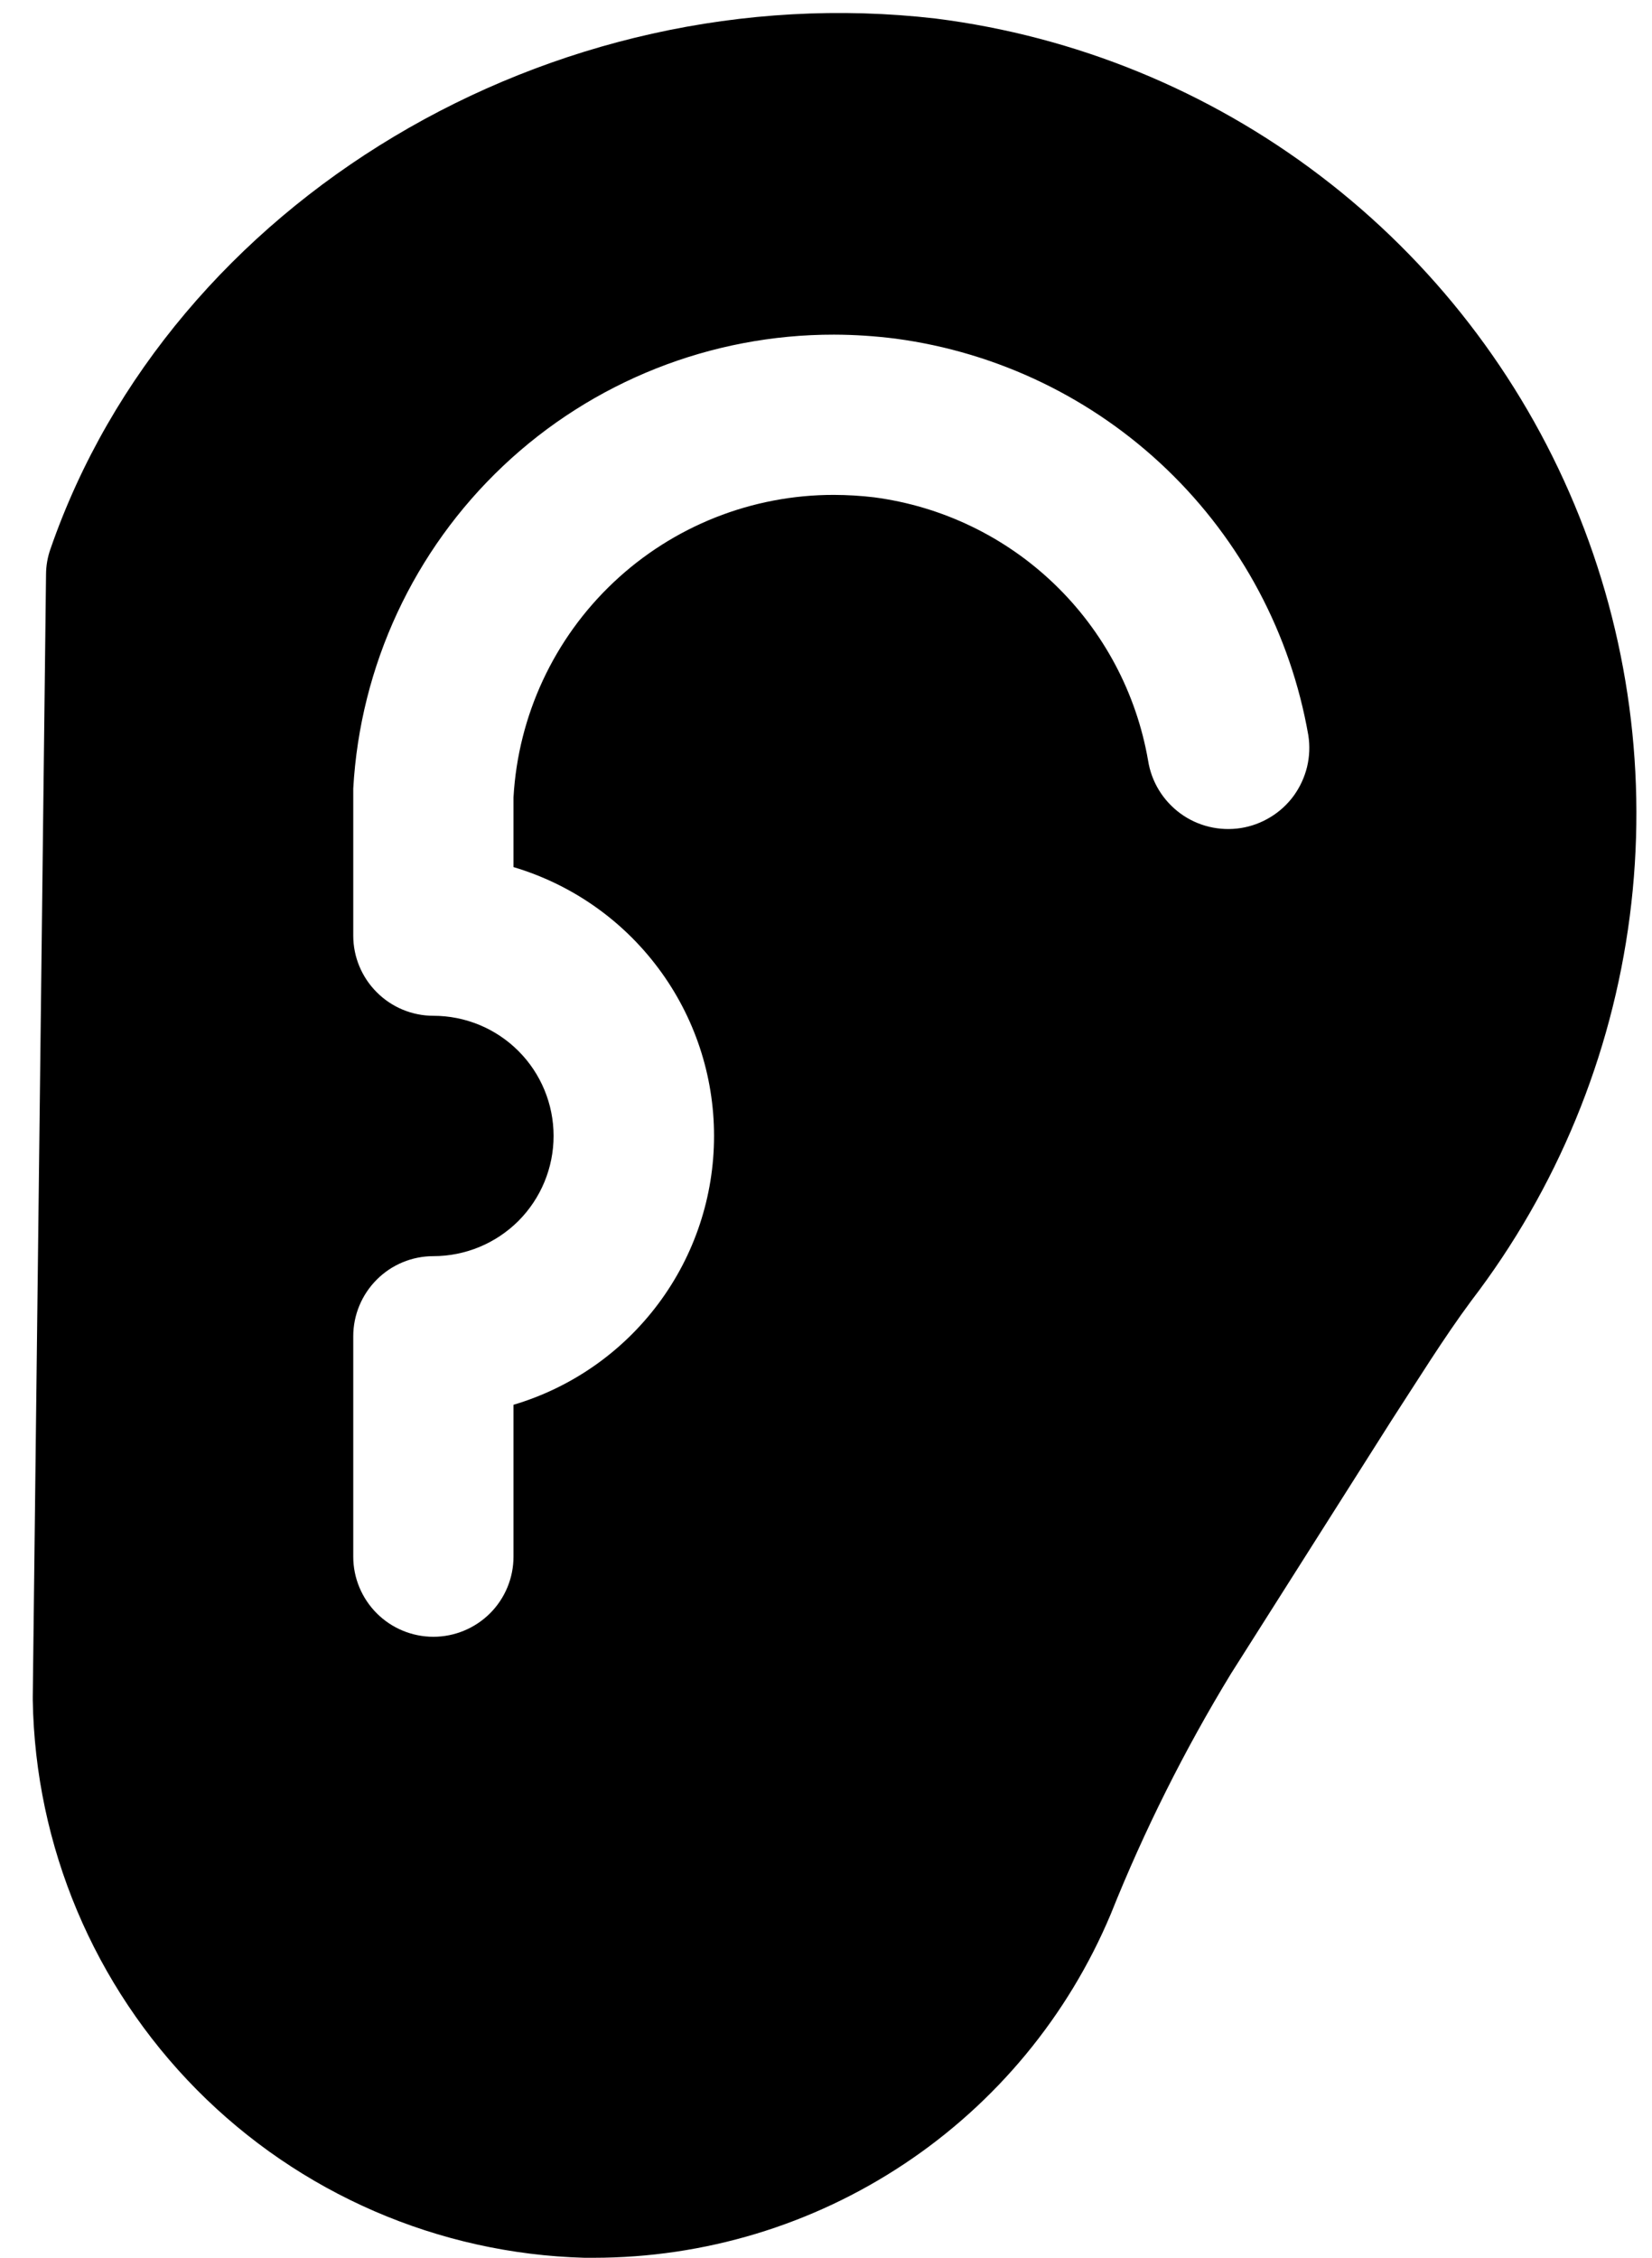 <svg
  width="30"
  height="41"
  viewBox="0 0 30 41"
  fill="none"
  xmlns="http://www.w3.org/2000/svg"
>
  <path
    d="M0.916 9.97C0.864 10.117 0.837 10.272 0.836 10.428L0.595 30.814C0.595 30.814 0.595 30.85 0.595 30.872C0.639 33.526 1.706 36.06 3.572 37.947C5.438 39.833 7.96 40.927 10.613 41H10.78C12.787 41 14.748 40.408 16.419 39.297C18.09 38.187 19.396 36.607 20.172 34.757C20.777 33.244 21.507 31.784 22.355 30.392L25.265 25.801C25.738 25.074 26.218 24.295 26.72 23.619C28.275 21.587 29.267 19.18 29.596 16.642C29.925 14.104 29.579 11.524 28.592 9.163C27.606 6.802 26.014 4.742 23.977 3.193C21.941 1.643 19.532 0.658 16.993 0.337C10.009 -0.471 3.105 3.647 0.916 9.97ZM6.415 24.266C6.415 23.88 6.569 23.51 6.842 23.237C7.114 22.964 7.484 22.811 7.87 22.811C8.449 22.811 9.004 22.581 9.414 22.172C9.823 21.762 10.053 21.207 10.053 20.628C10.053 20.049 9.823 19.494 9.414 19.085C9.004 18.675 8.449 18.446 7.87 18.446C7.484 18.446 7.114 18.292 6.842 18.019C6.569 17.747 6.415 17.376 6.415 16.991V14.859C6.415 14.859 6.415 14.8 6.415 14.771V14.32C6.54 12.09 7.515 9.993 9.138 8.46C10.762 6.926 12.912 6.074 15.145 6.077C15.52 6.078 15.894 6.103 16.266 6.15C18.118 6.398 19.843 7.229 21.191 8.525C22.538 9.82 23.438 11.511 23.759 13.353C23.789 13.544 23.781 13.739 23.736 13.927C23.69 14.115 23.608 14.292 23.495 14.449C23.381 14.605 23.237 14.738 23.072 14.838C22.907 14.939 22.724 15.007 22.533 15.037C22.342 15.067 22.147 15.059 21.959 15.014C21.771 14.969 21.593 14.887 21.437 14.773C21.281 14.659 21.148 14.515 21.047 14.35C20.946 14.185 20.879 14.002 20.849 13.811C20.637 12.588 20.041 11.464 19.145 10.604C18.25 9.744 17.104 9.193 15.873 9.031C15.631 9.002 15.388 8.988 15.145 8.987C13.657 8.985 12.224 9.553 11.142 10.575C10.059 11.597 9.409 12.994 9.325 14.48V14.902V15.746C10.377 16.059 11.3 16.703 11.956 17.583C12.613 18.462 12.967 19.531 12.967 20.628C12.967 21.726 12.613 22.794 11.956 23.674C11.3 24.553 10.377 25.198 9.325 25.51V28.268C9.325 28.654 9.172 29.024 8.899 29.297C8.626 29.569 8.256 29.723 7.87 29.723C7.484 29.723 7.114 29.569 6.842 29.297C6.569 29.024 6.415 28.654 6.415 28.268V24.266Z"
    fill="currentColor"
  />
</svg>
